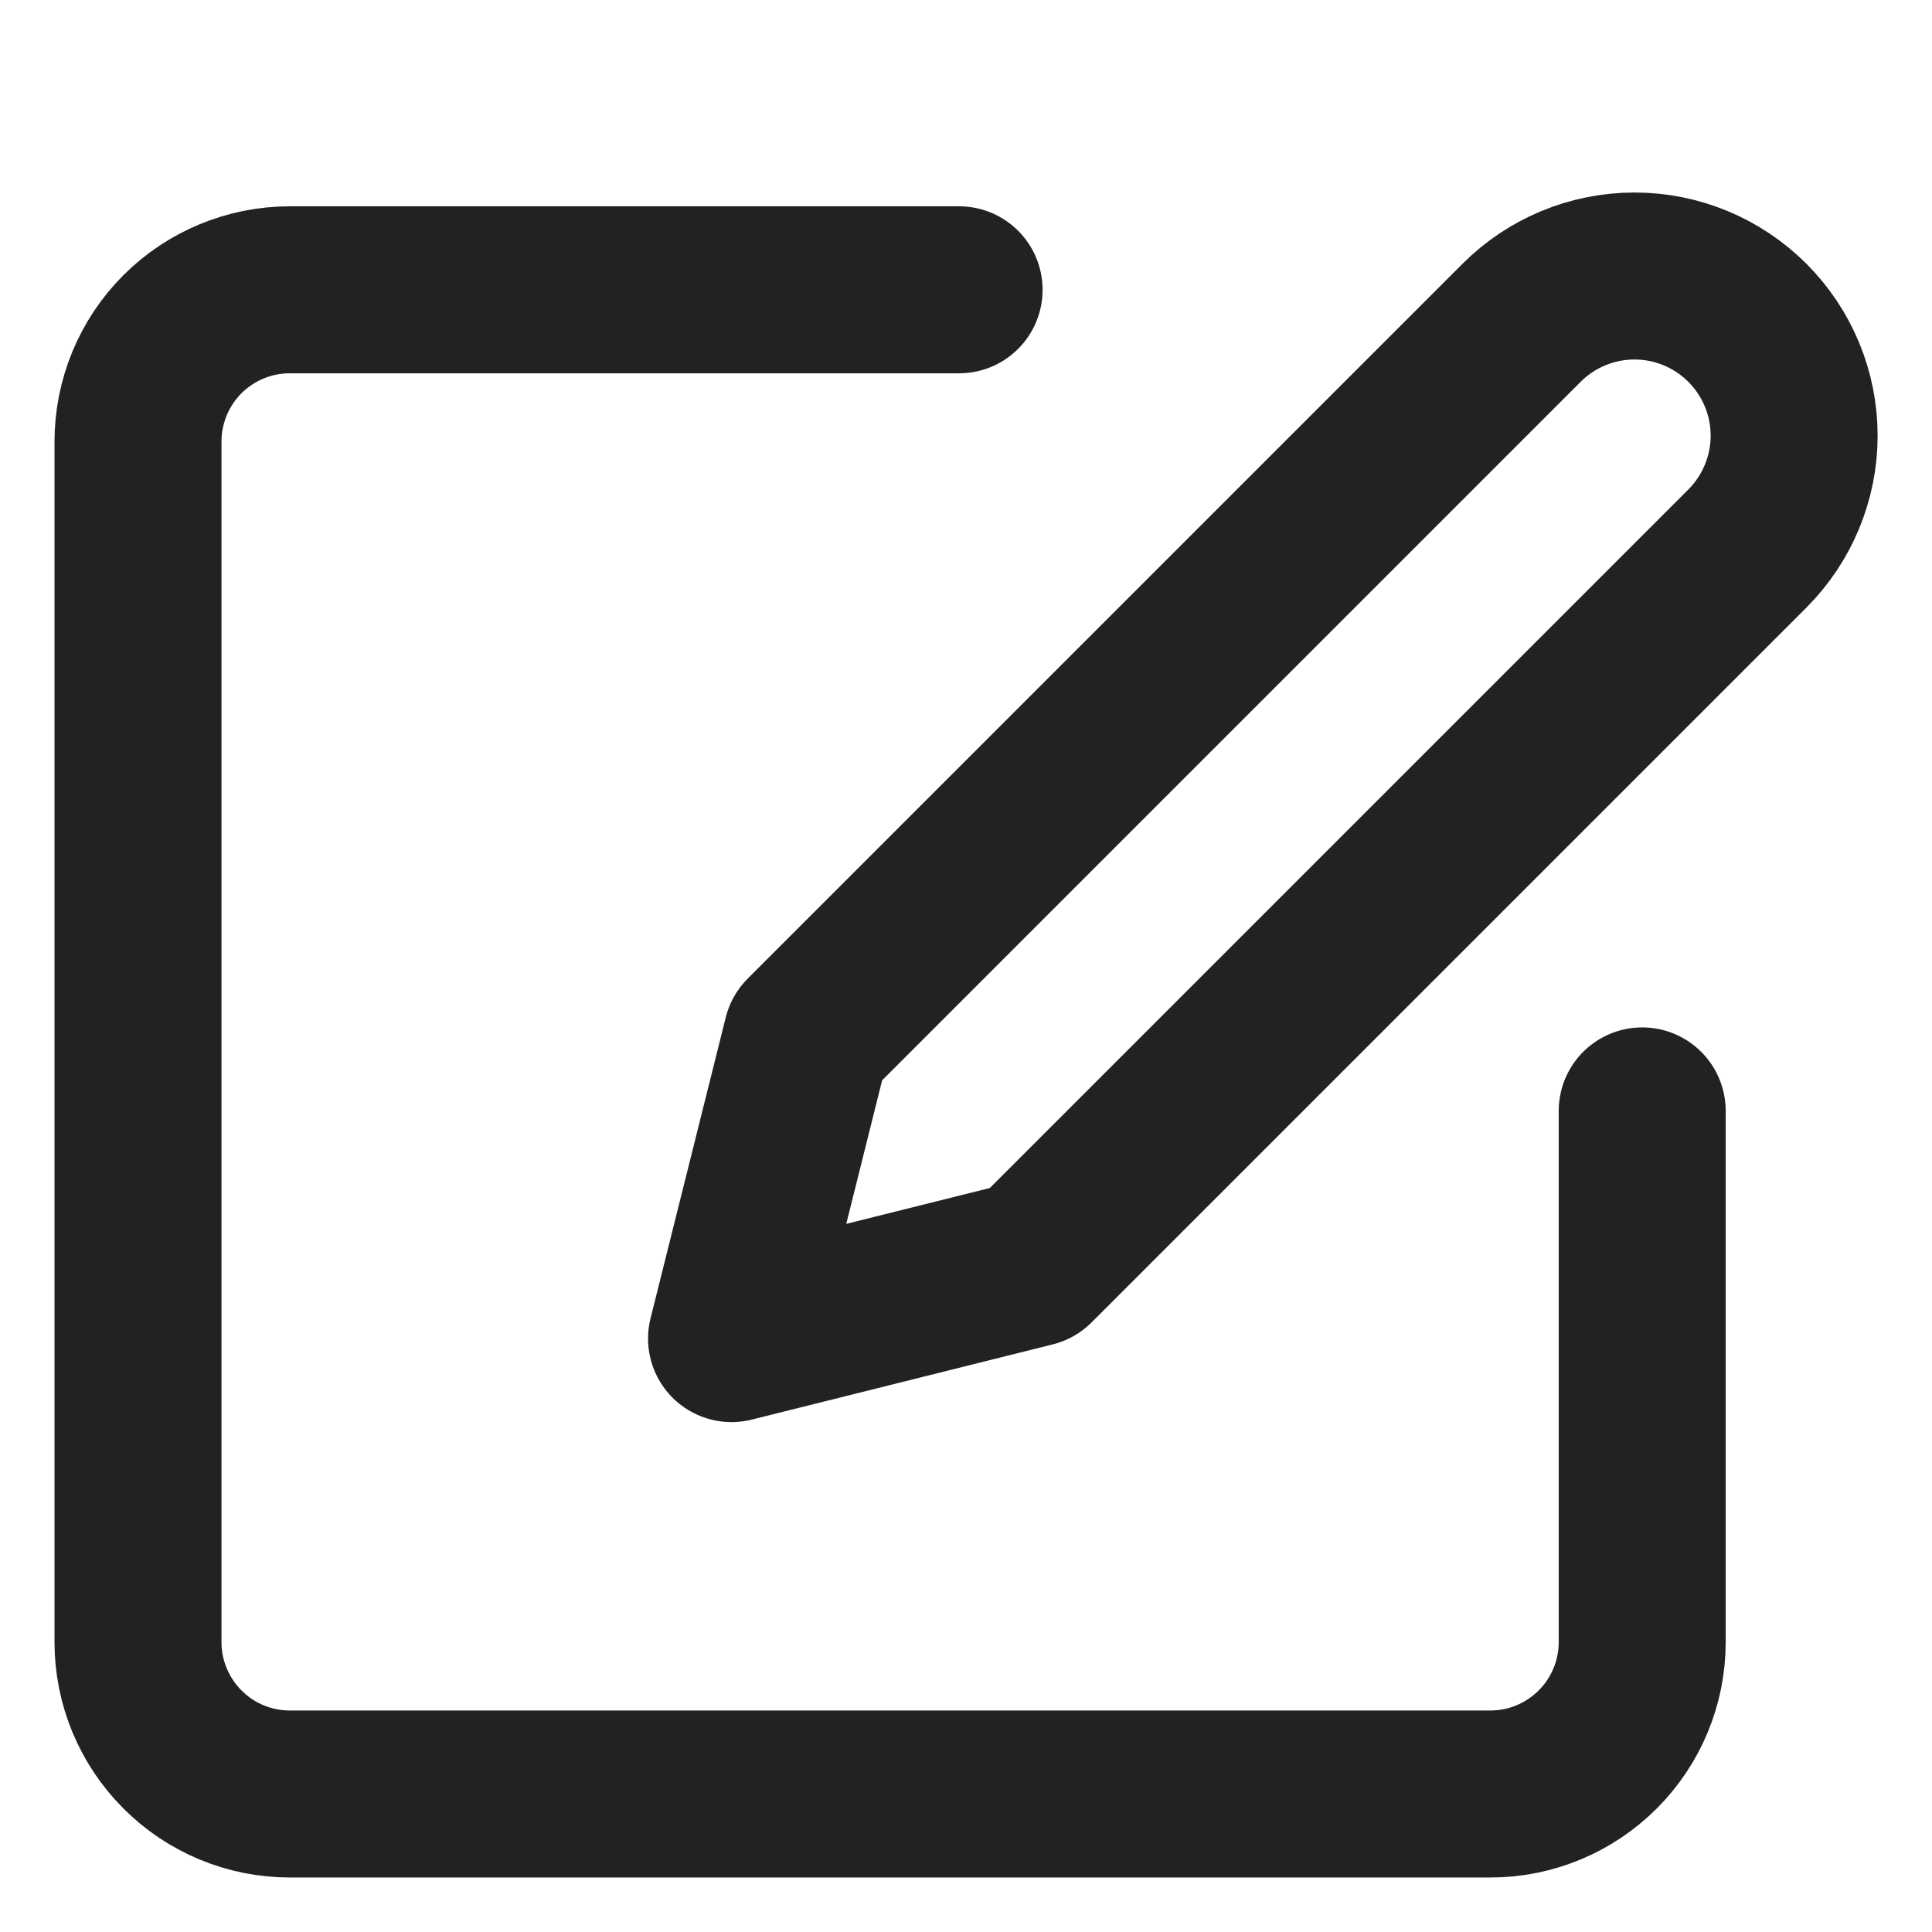 <svg width="14" height="14" viewBox="0 0 14 14" fill="none" xmlns="http://www.w3.org/2000/svg">
<path d="M6.95 2.1H2.1C1.808 2.1 1.528 2.216 1.322 2.422C1.116 2.628 1 2.908 1 3.2V11.9C1 12.191 1.116 12.471 1.322 12.677C1.528 12.884 1.808 13 2.1 13H10.8C11.092 13 11.371 12.884 11.578 12.677C11.784 12.471 11.9 12.191 11.9 11.9V8.05" stroke="#222222" stroke-width="1.21" stroke-linecap="round" stroke-linejoin="round"/>
<path d="M11.026 2.339C11.243 2.122 11.537 2 11.844 2C12.151 2 12.445 2.122 12.662 2.339C12.879 2.556 13.001 2.85 13.001 3.157C13.001 3.463 12.879 3.758 12.662 3.975L7.482 9.155L5.301 9.7L5.846 7.519L11.026 2.339Z" stroke="#222222" stroke-width="1.21" stroke-linecap="round" stroke-linejoin="round"/>
</svg>
